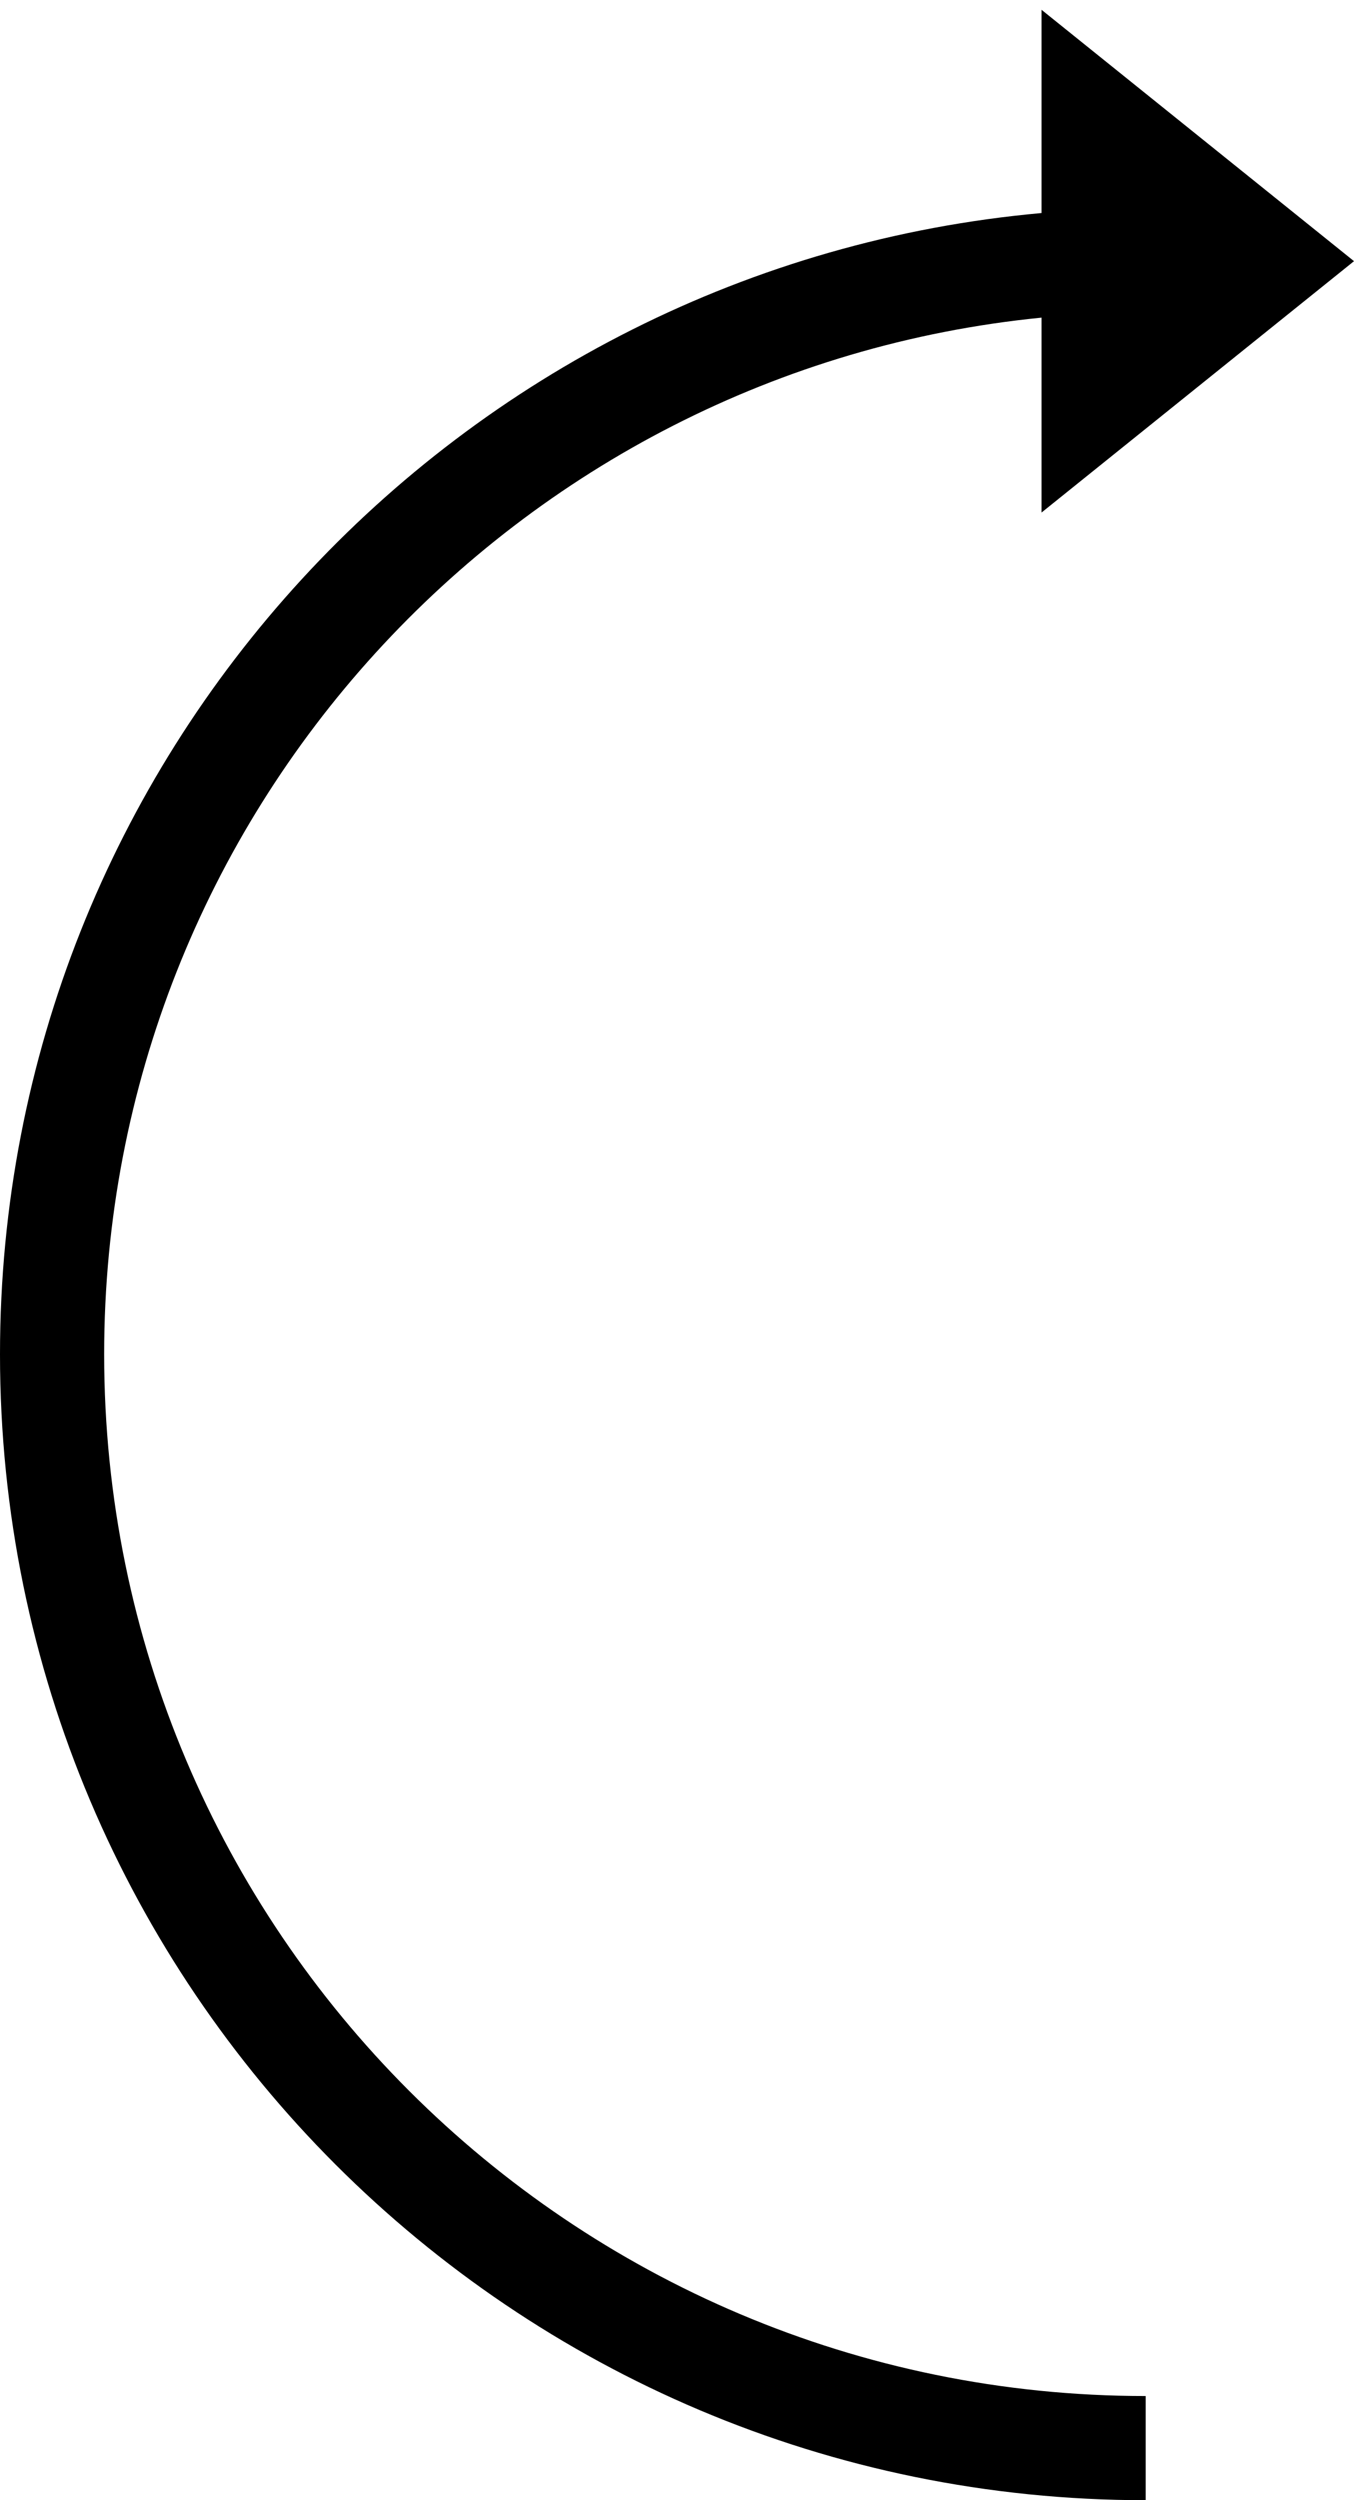 <?xml version="1.0" encoding="UTF-8" standalone="no"?>
<svg width="13px" height="24px" viewBox="0 0 13 24" version="1.1" xmlns="http://www.w3.org/2000/svg" xmlns:xlink="http://www.w3.org/1999/xlink" xmlns:sketch="http://www.bohemiancoding.com/sketch/ns">
    <!-- Generator: Sketch 3.0.1 (7597) - http://www.bohemiancoding.com/sketch -->
    <title>editor_undo_2_arrow_outline_stroke</title>
    <description>Created with Sketch.</description>
    <defs>
        <path d="M10,2.045 C4.393,2.55 0,7.262 0,13 C0,19.075 4.925,24 11,24 L11,23 C5.477,23 1,18.523 1,13 C1,7.815 4.947,3.551 10,3.049 L10,4.92 L13,2.507 L10,0.094 L10,2.045 Z" id="path-1"></path>
    </defs>
    <g id="miu" stroke="none" stroke-width="1" fill="none" fill-rule="evenodd" sketch:type="MSPage">
        <g id="editor_undo_2_arrow_outline_stroke">
            <use fill="#000000" fill-rule="evenodd" sketch:type="MSShapeGroup" xlink:href="#path-1"></use>
            <use fill="none" xlink:href="#path-1"></use>
        </g>
    </g>
</svg>